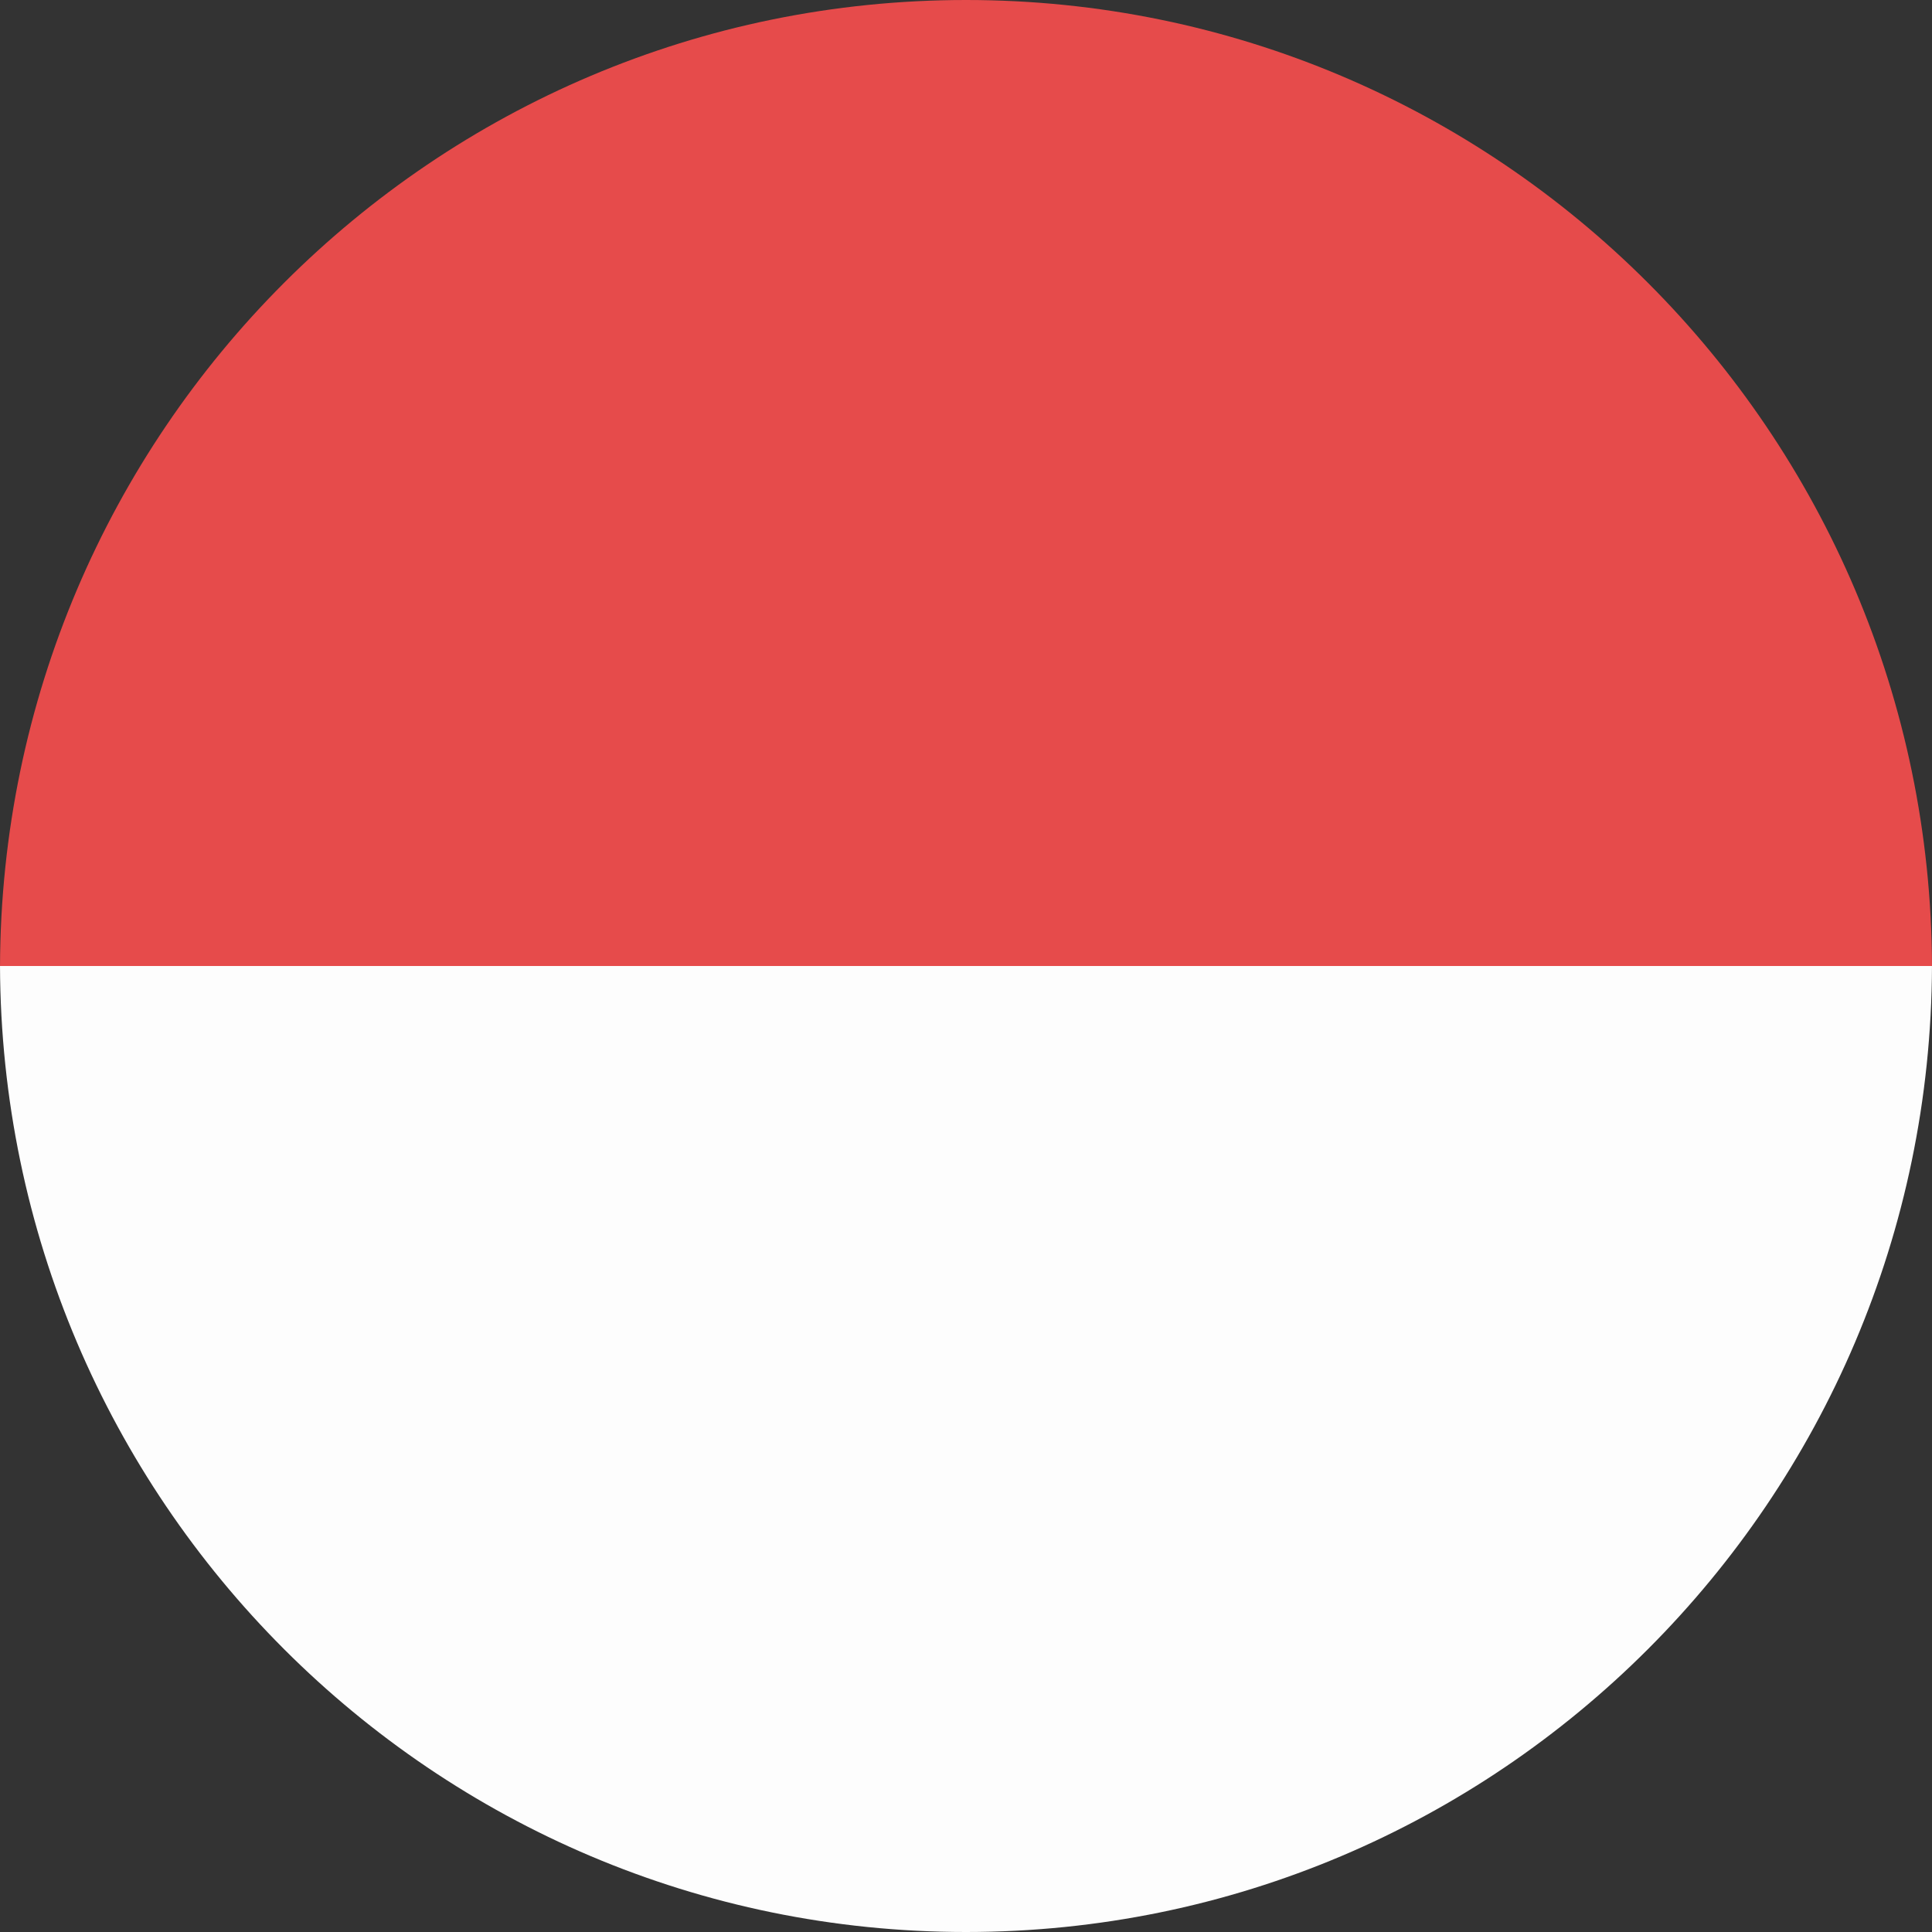 <svg width="275" height="275" viewBox="0 0 275 275" fill="none" xmlns="http://www.w3.org/2000/svg">
<rect x="0" y="0" width="275" height="275" fill="#333333" stroke="none"/>
<path fill-rule="evenodd" clip-rule="evenodd" d="M0.002 137.5H275.001C274.731 61.514 213.274 0 137.502 0C61.729 0 0.272 61.514 0.002 137.5Z" fill="#E64B4B"/>
<path fill-rule="evenodd" clip-rule="evenodd" d="M274.999 137.5L0.001 137.5C0.27 213.486 61.727 275 137.5 275C213.272 275 274.73 213.485 274.999 137.5Z" fill="#FDFDFD"/>
</svg>
